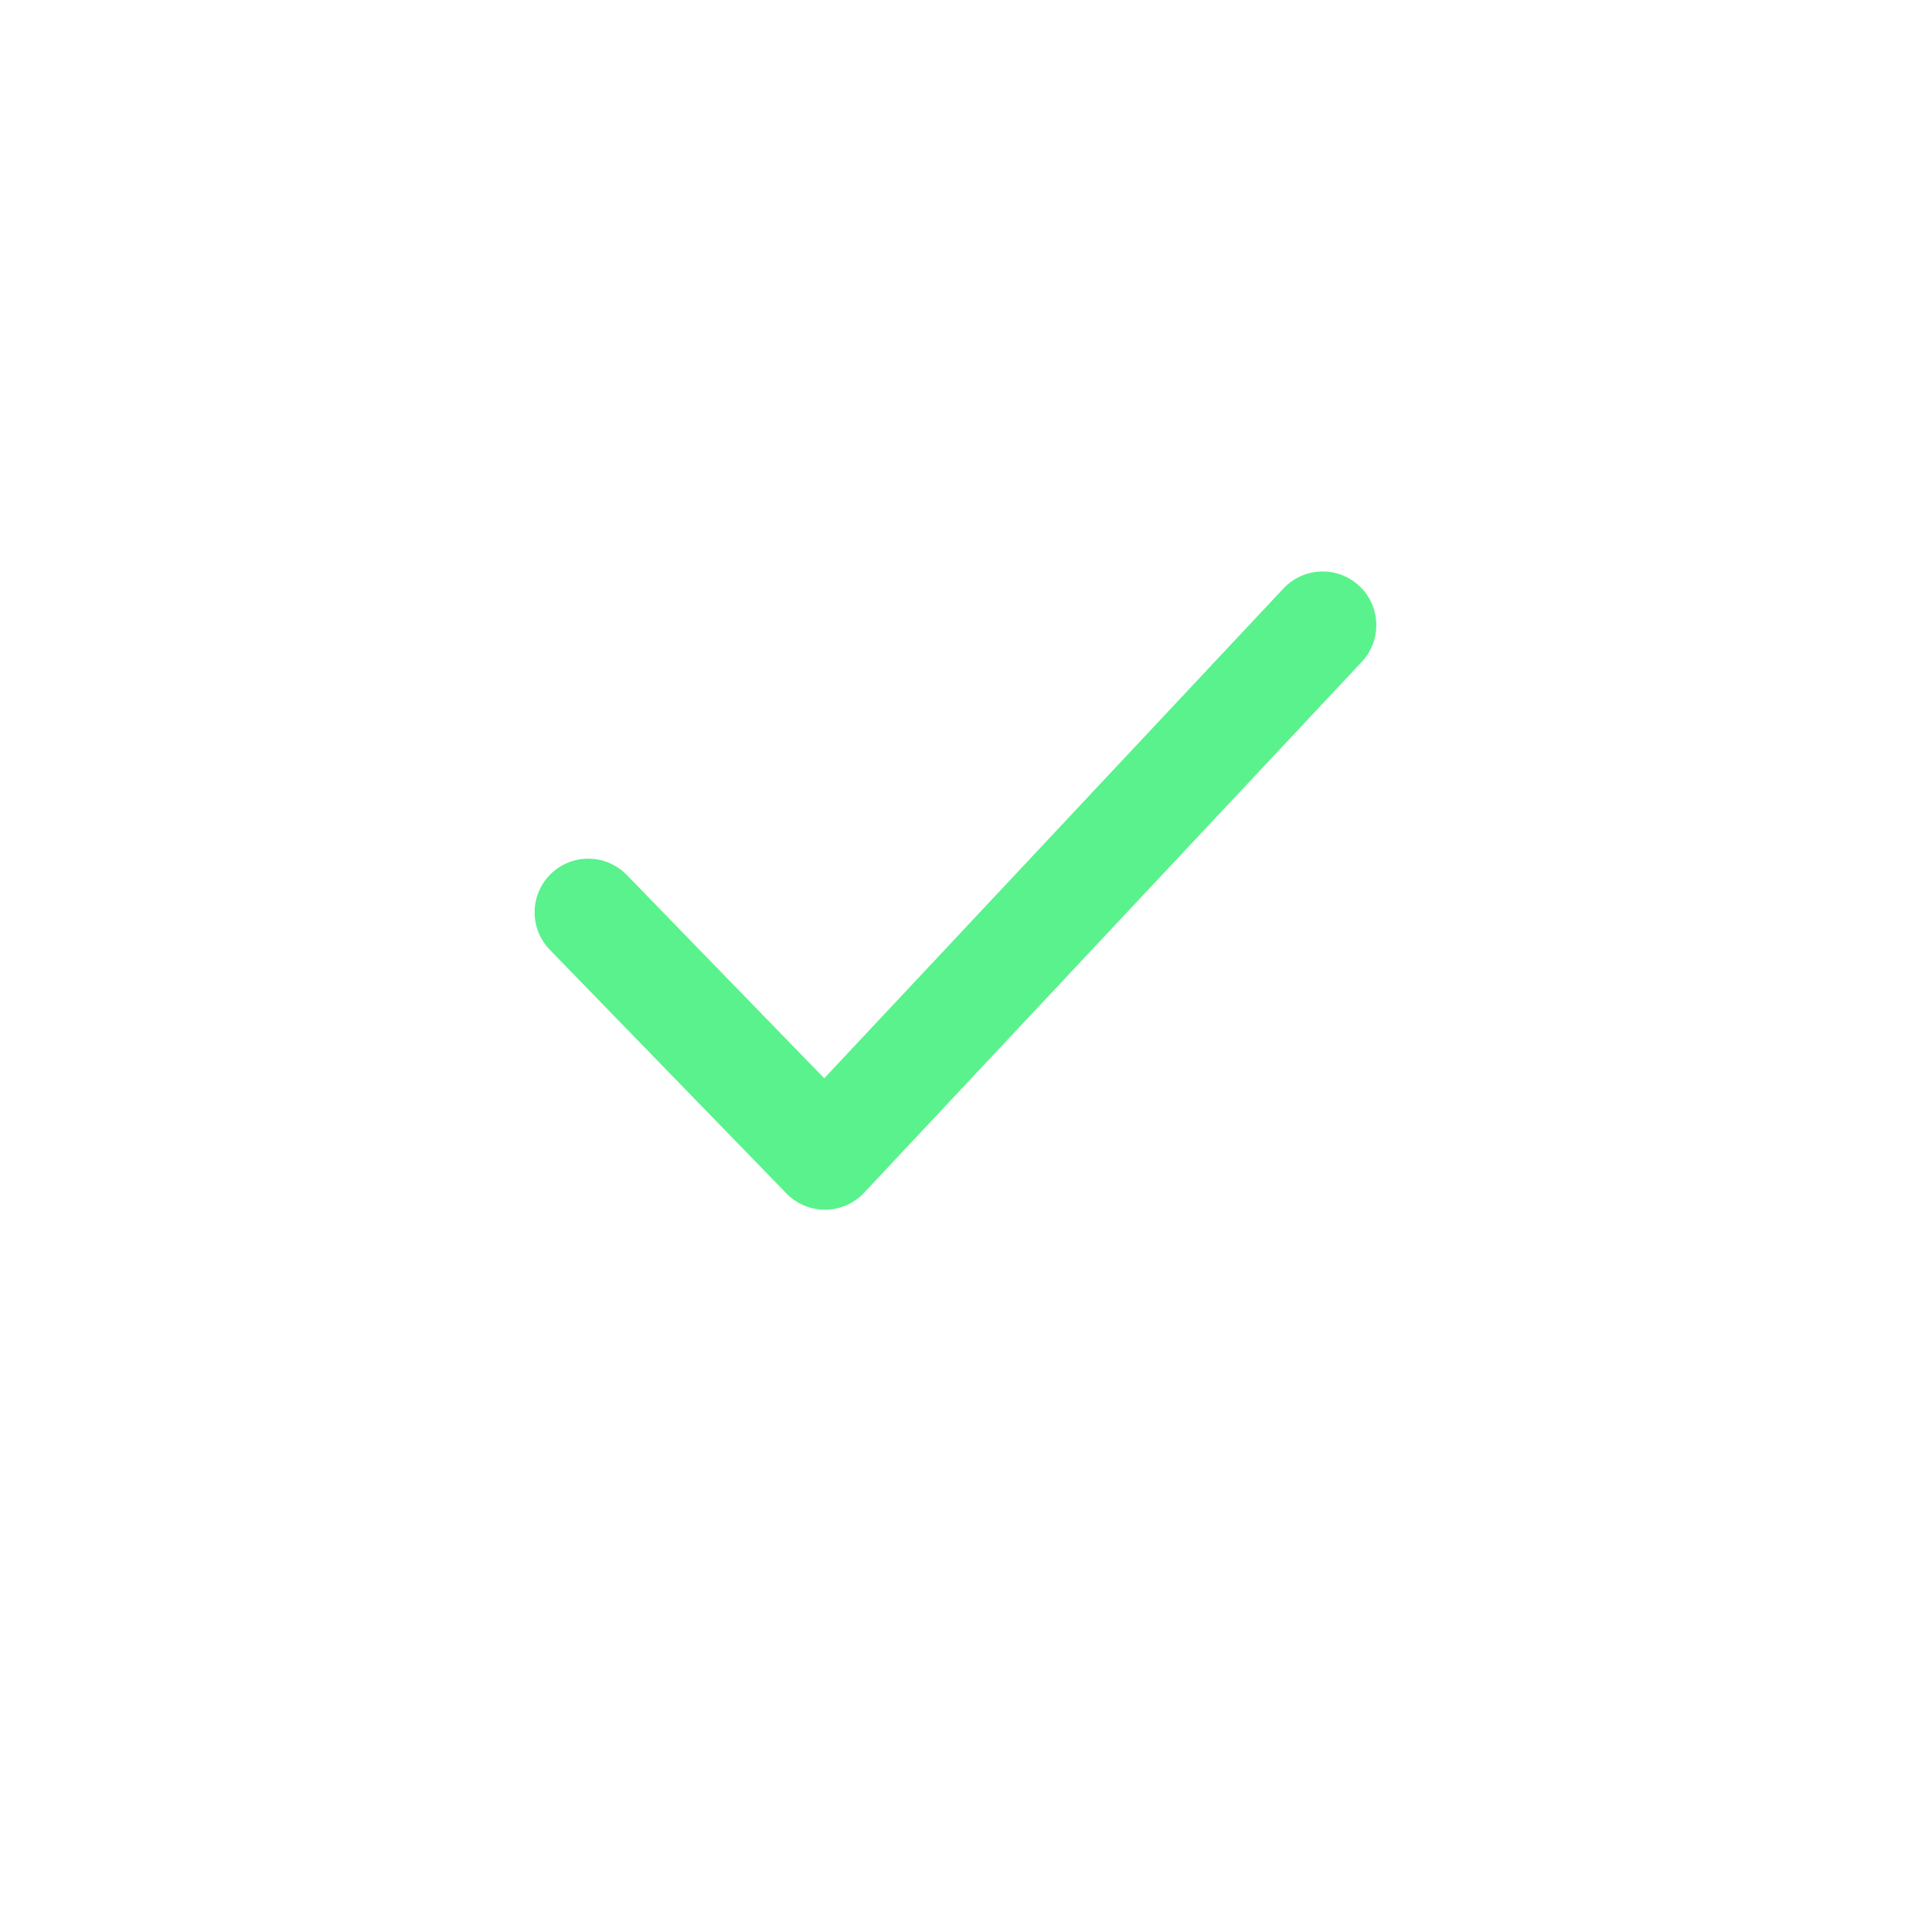 <svg xmlns="http://www.w3.org/2000/svg" xmlns:xlink="http://www.w3.org/1999/xlink" width="72" height="72" viewBox="0 0 72 72">
  <defs>
    <filter id="Ellipse_69" x="0" y="0" width="72" height="72" filterUnits="userSpaceOnUse">
      <feOffset dy="3" input="SourceAlpha"/>
      <feGaussianBlur stdDeviation="3" result="blur"/>
      <feFlood flood-opacity="0.102"/>
      <feComposite operator="in" in2="blur"/>
      <feComposite in="SourceGraphic"/>
    </filter>
  </defs>
  <g id="Check" transform="translate(-715 -524)">
    <g transform="matrix(1, 0, 0, 1, 715, 524)" filter="url(#Ellipse_69)">
      <circle id="Ellipse_69-2" data-name="Ellipse 69" cx="27" cy="27" r="27" transform="translate(9 6)" fill="#fff"/>
    </g>
    <path id="Path_128" data-name="Path 128" d="M4701.923,1757l8.82,9.082,18.548-19.785" transform="translate(-3965 -1199)" fill="none" stroke="#59f28c" stroke-linecap="round" stroke-linejoin="round" stroke-width="4"/>
  </g>
</svg>
